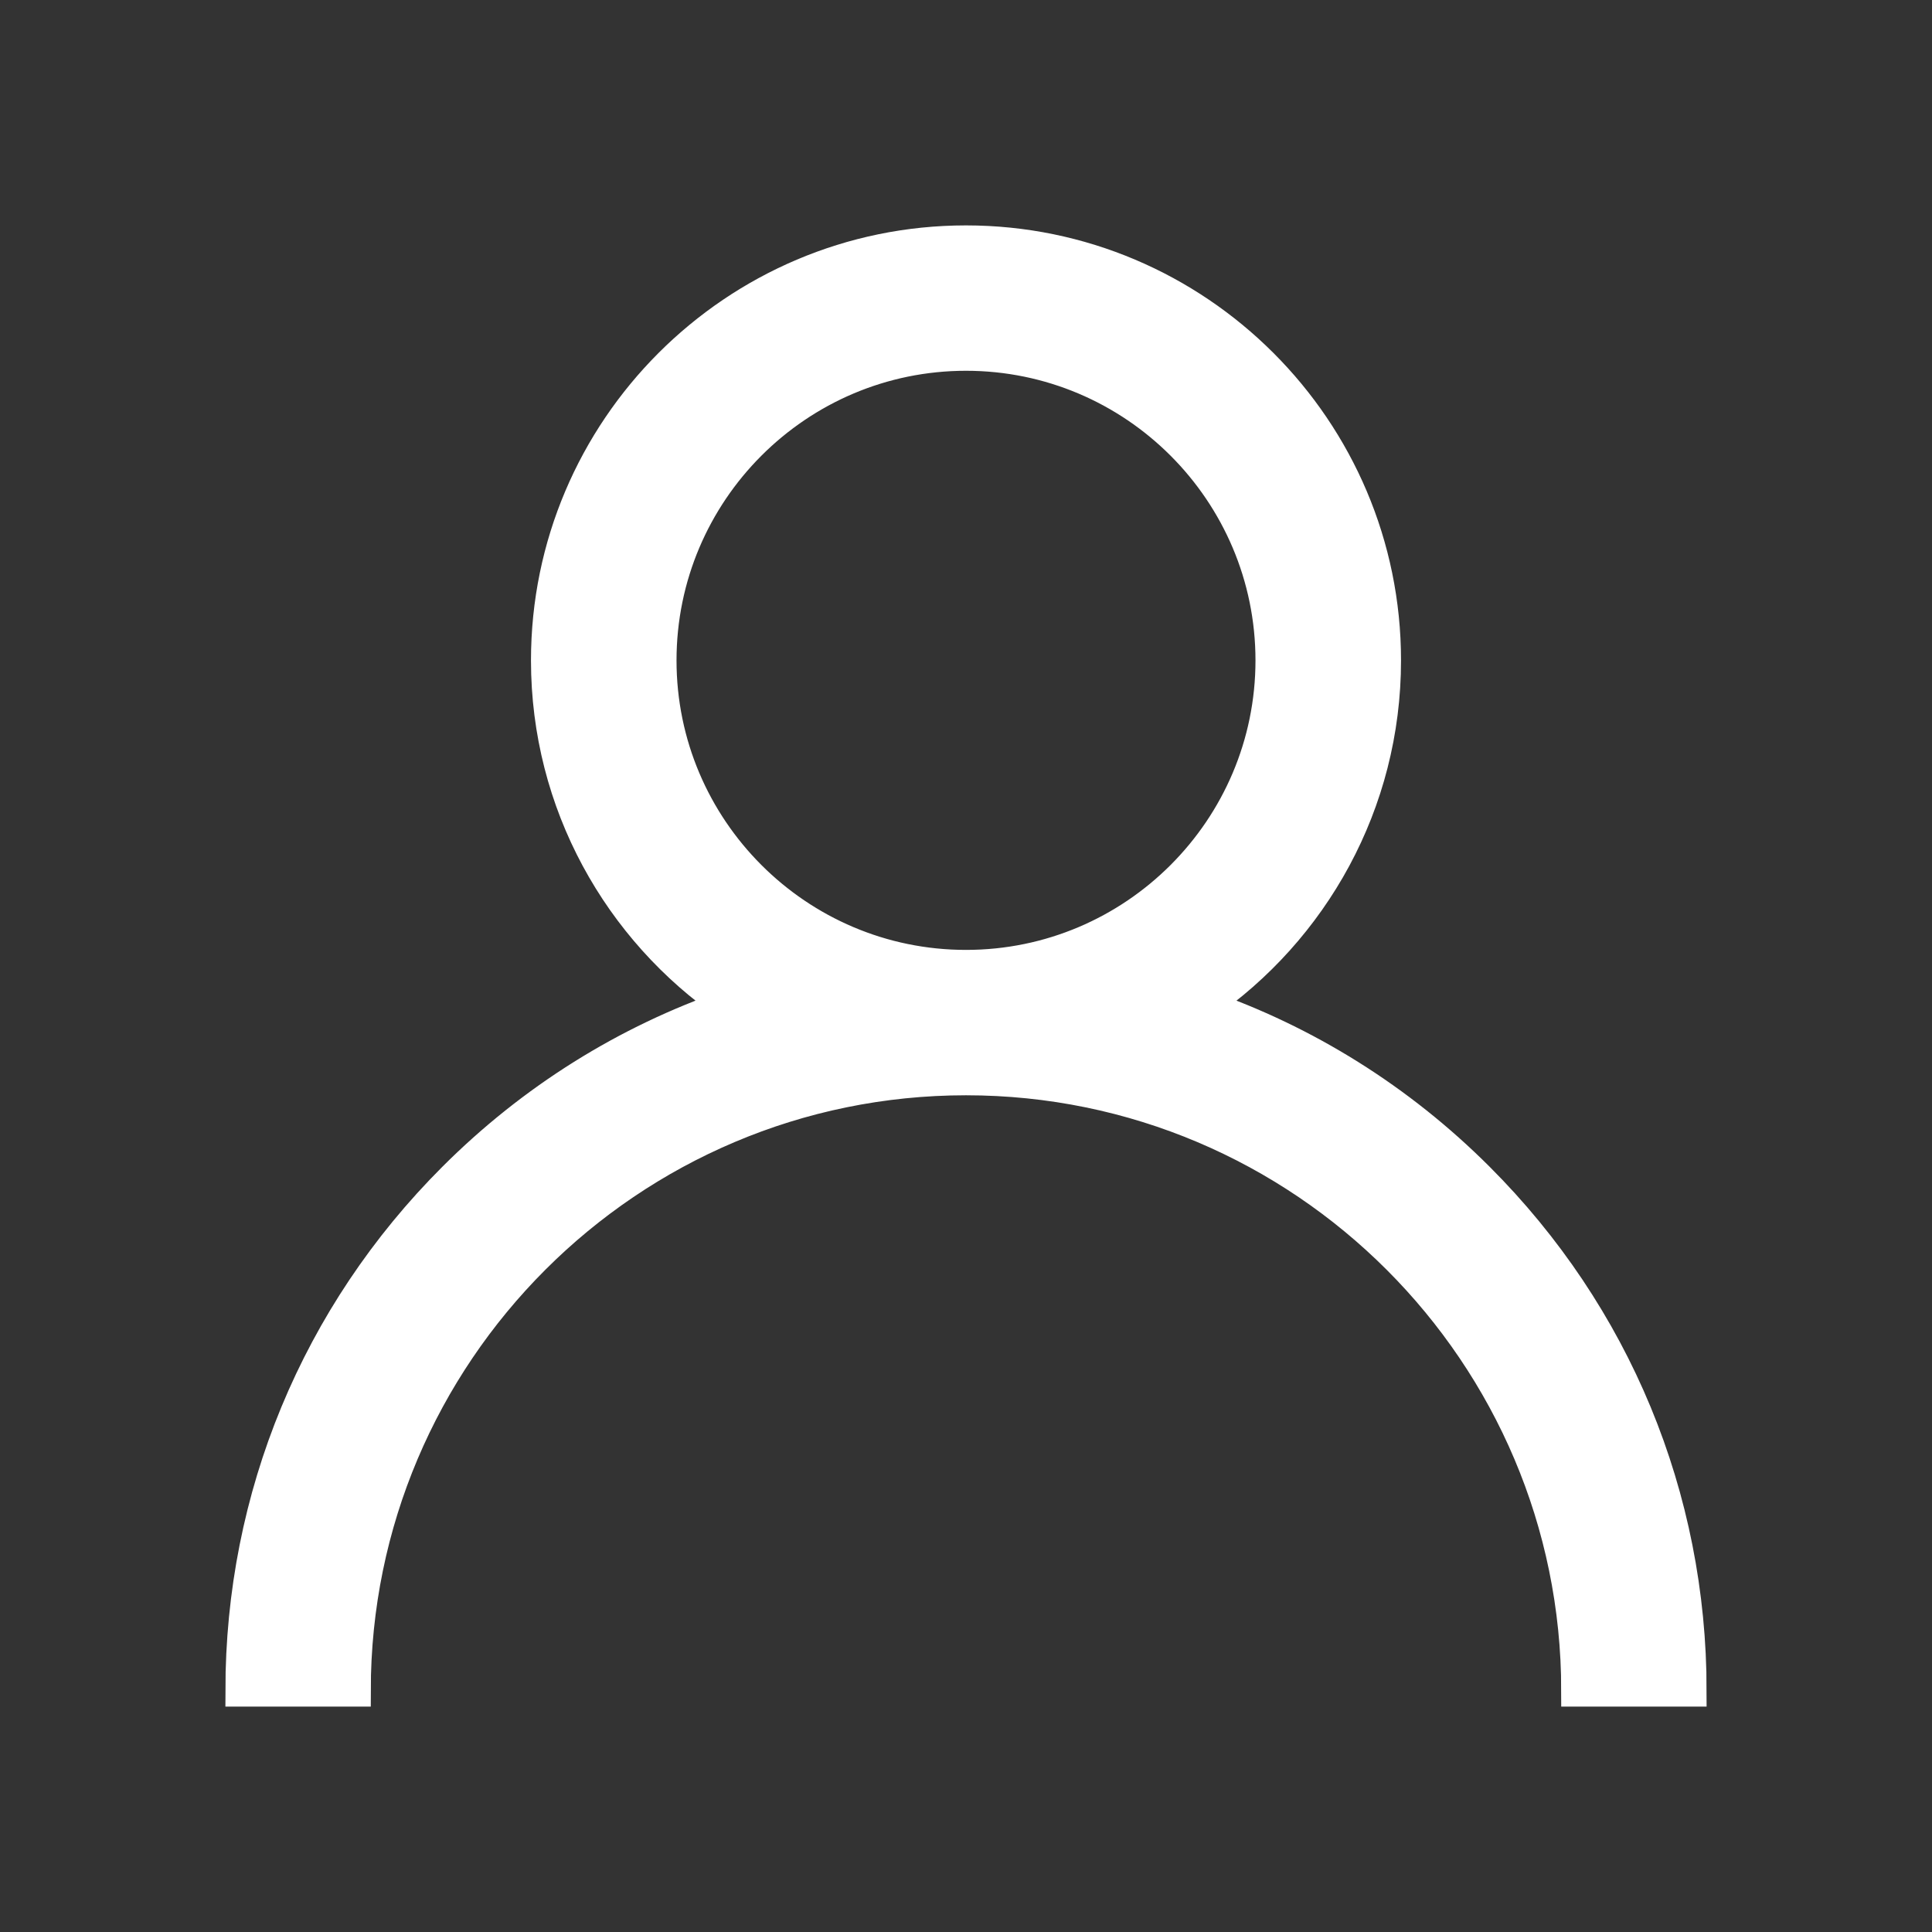<svg width="12" height="12" viewBox="0 0 12 12" fill="none" xmlns="http://www.w3.org/2000/svg">
<rect x="0" y="0" width="12" height="12" fill="#333333" stroke="none"/>
<path d="M9.182 7.318C8.692 6.828 8.108 6.465 7.472 6.245C8.154 5.776 8.602 4.99 8.602 4.102C8.602 2.667 7.434 1.5 6 1.5C4.566 1.5 3.398 2.667 3.398 4.102C3.398 4.99 3.846 5.776 4.528 6.245C3.892 6.465 3.308 6.828 2.818 7.318C1.968 8.168 1.5 9.298 1.5 10.5H2.203C2.203 8.406 3.906 6.703 6 6.703C8.094 6.703 9.797 8.406 9.797 10.5H10.5C10.5 9.298 10.032 8.168 9.182 7.318ZM6 6C4.953 6 4.102 5.148 4.102 4.102C4.102 3.055 4.953 2.203 6 2.203C7.047 2.203 7.898 3.055 7.898 4.102C7.898 5.148 7.047 6 6 6Z" fill="white" stroke="white" stroke-width="0.2"/>
</svg>
